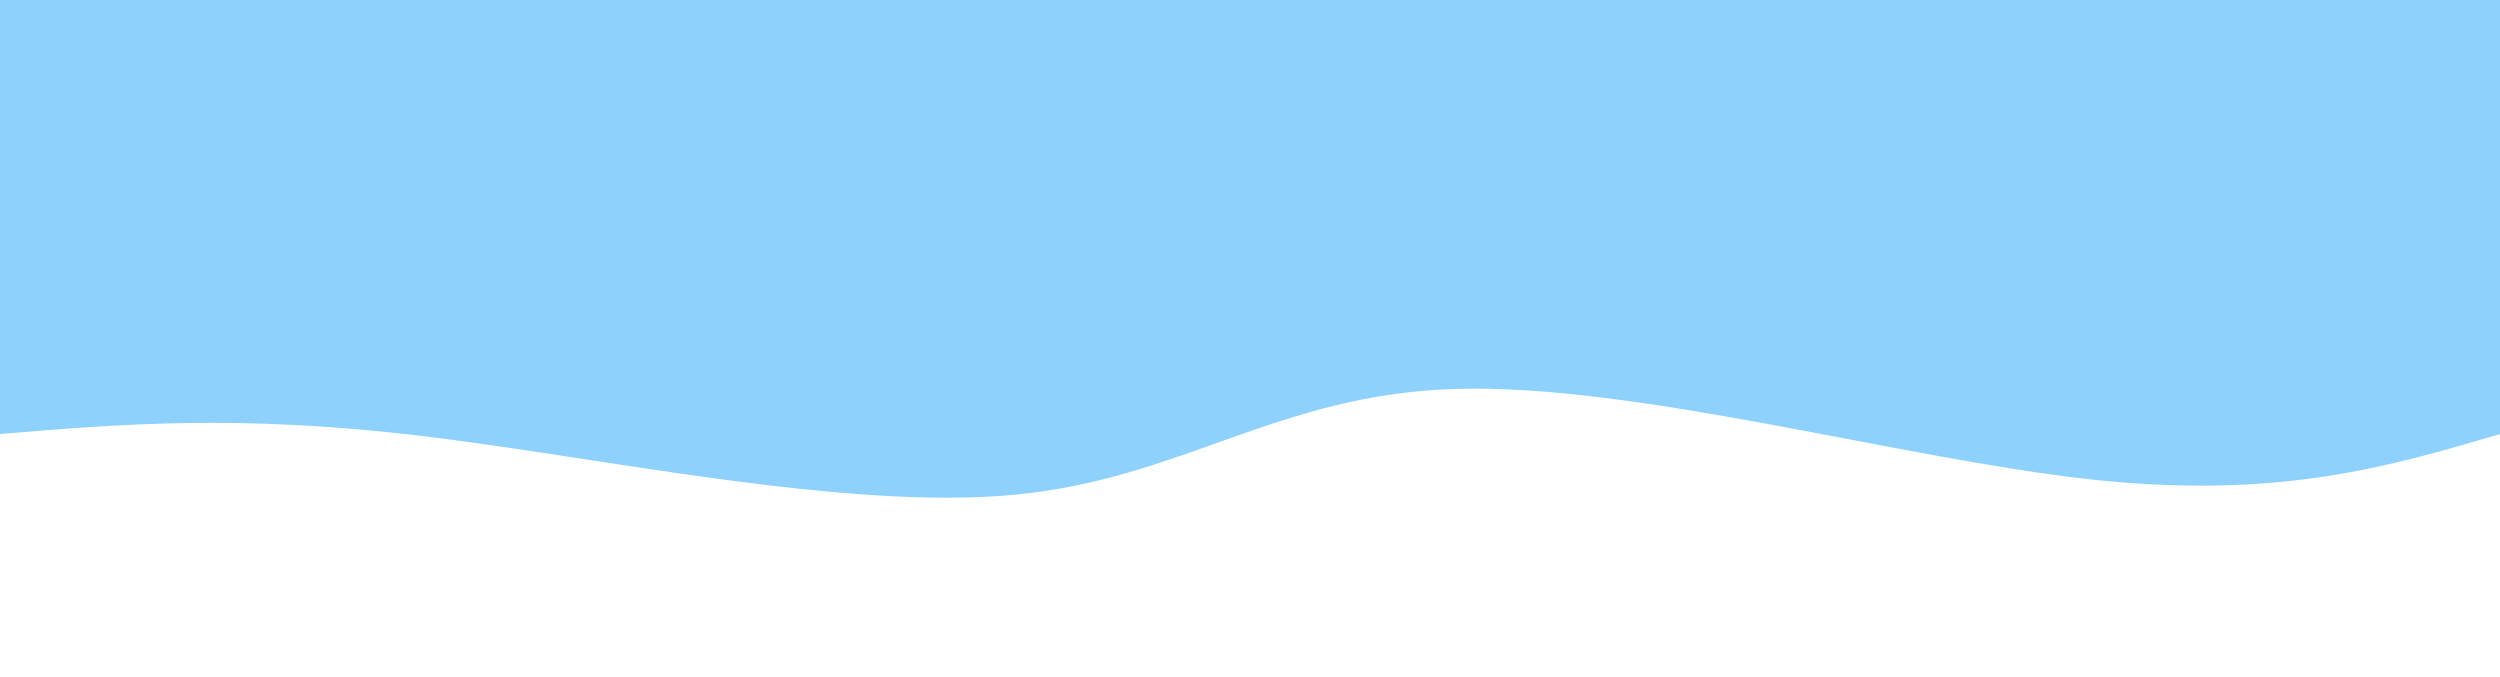 <svg width="100%" height="100%" id="svg" viewBox="0 0 1440 390" xmlns="http://www.w3.org/2000/svg" class="transition duration-300 ease-in-out delay-150"><style>
          .path-0{
            animation:pathAnim-0 4s;
            animation-timing-function: linear;
            animation-iteration-count: infinite;
          }
          @keyframes pathAnim-0{
            0%{
              d: path("M 0,400 L 0,150 C 64.335,131.005 128.67,112.01 237,124 C 345.33,135.99 497.656,178.967 601,176 C 704.344,173.033 758.708,124.124 856,115 C 953.292,105.876 1093.512,136.536 1198,149 C 1302.488,161.464 1371.244,155.732 1440,150 L 1440,400 L 0,400 Z");
            }
            25%{
              d: path("M 0,400 L 0,150 C 101.923,114.239 203.847,78.478 309,81 C 414.153,83.522 522.536,124.325 621,137 C 719.464,149.675 808.01,134.22 899,115 C 989.99,95.78 1083.426,72.794 1174,78 C 1264.574,83.206 1352.287,116.603 1440,150 L 1440,400 L 0,400 Z");
            }
            50%{
              d: path("M 0,400 L 0,150 C 72.641,119.665 145.282,89.33 234,100 C 322.718,110.67 427.512,162.344 540,191 C 652.488,219.656 772.67,225.292 864,198 C 955.33,170.708 1017.809,110.488 1109,97 C 1200.191,83.512 1320.096,116.756 1440,150 L 1440,400 L 0,400 Z");
            }
            75%{
              d: path("M 0,400 L 0,150 C 79.675,138.201 159.349,126.402 248,115 C 336.651,103.598 434.278,92.593 542,77 C 649.722,61.407 767.541,41.225 877,75 C 986.459,108.775 1087.56,196.507 1180,218 C 1272.44,239.493 1356.22,194.746 1440,150 L 1440,400 L 0,400 Z");
            }
            100%{
              d: path("M 0,400 L 0,150 C 64.335,131.005 128.67,112.01 237,124 C 345.33,135.99 497.656,178.967 601,176 C 704.344,173.033 758.708,124.124 856,115 C 953.292,105.876 1093.512,136.536 1198,149 C 1302.488,161.464 1371.244,155.732 1440,150 L 1440,400 L 0,400 Z");
            }
          }</style><path d="M 0,400 L 0,150 C 64.335,131.005 128.67,112.01 237,124 C 345.33,135.99 497.656,178.967 601,176 C 704.344,173.033 758.708,124.124 856,115 C 953.292,105.876 1093.512,136.536 1198,149 C 1302.488,161.464 1371.244,155.732 1440,150 L 1440,400 L 0,400 Z" stroke="none" stroke-width="0" fill="#8ed1fc" fill-opacity="1" class="transition-all duration-300 ease-in-out delay-150 path-0" transform="rotate(-180 720 200)"></path></svg>